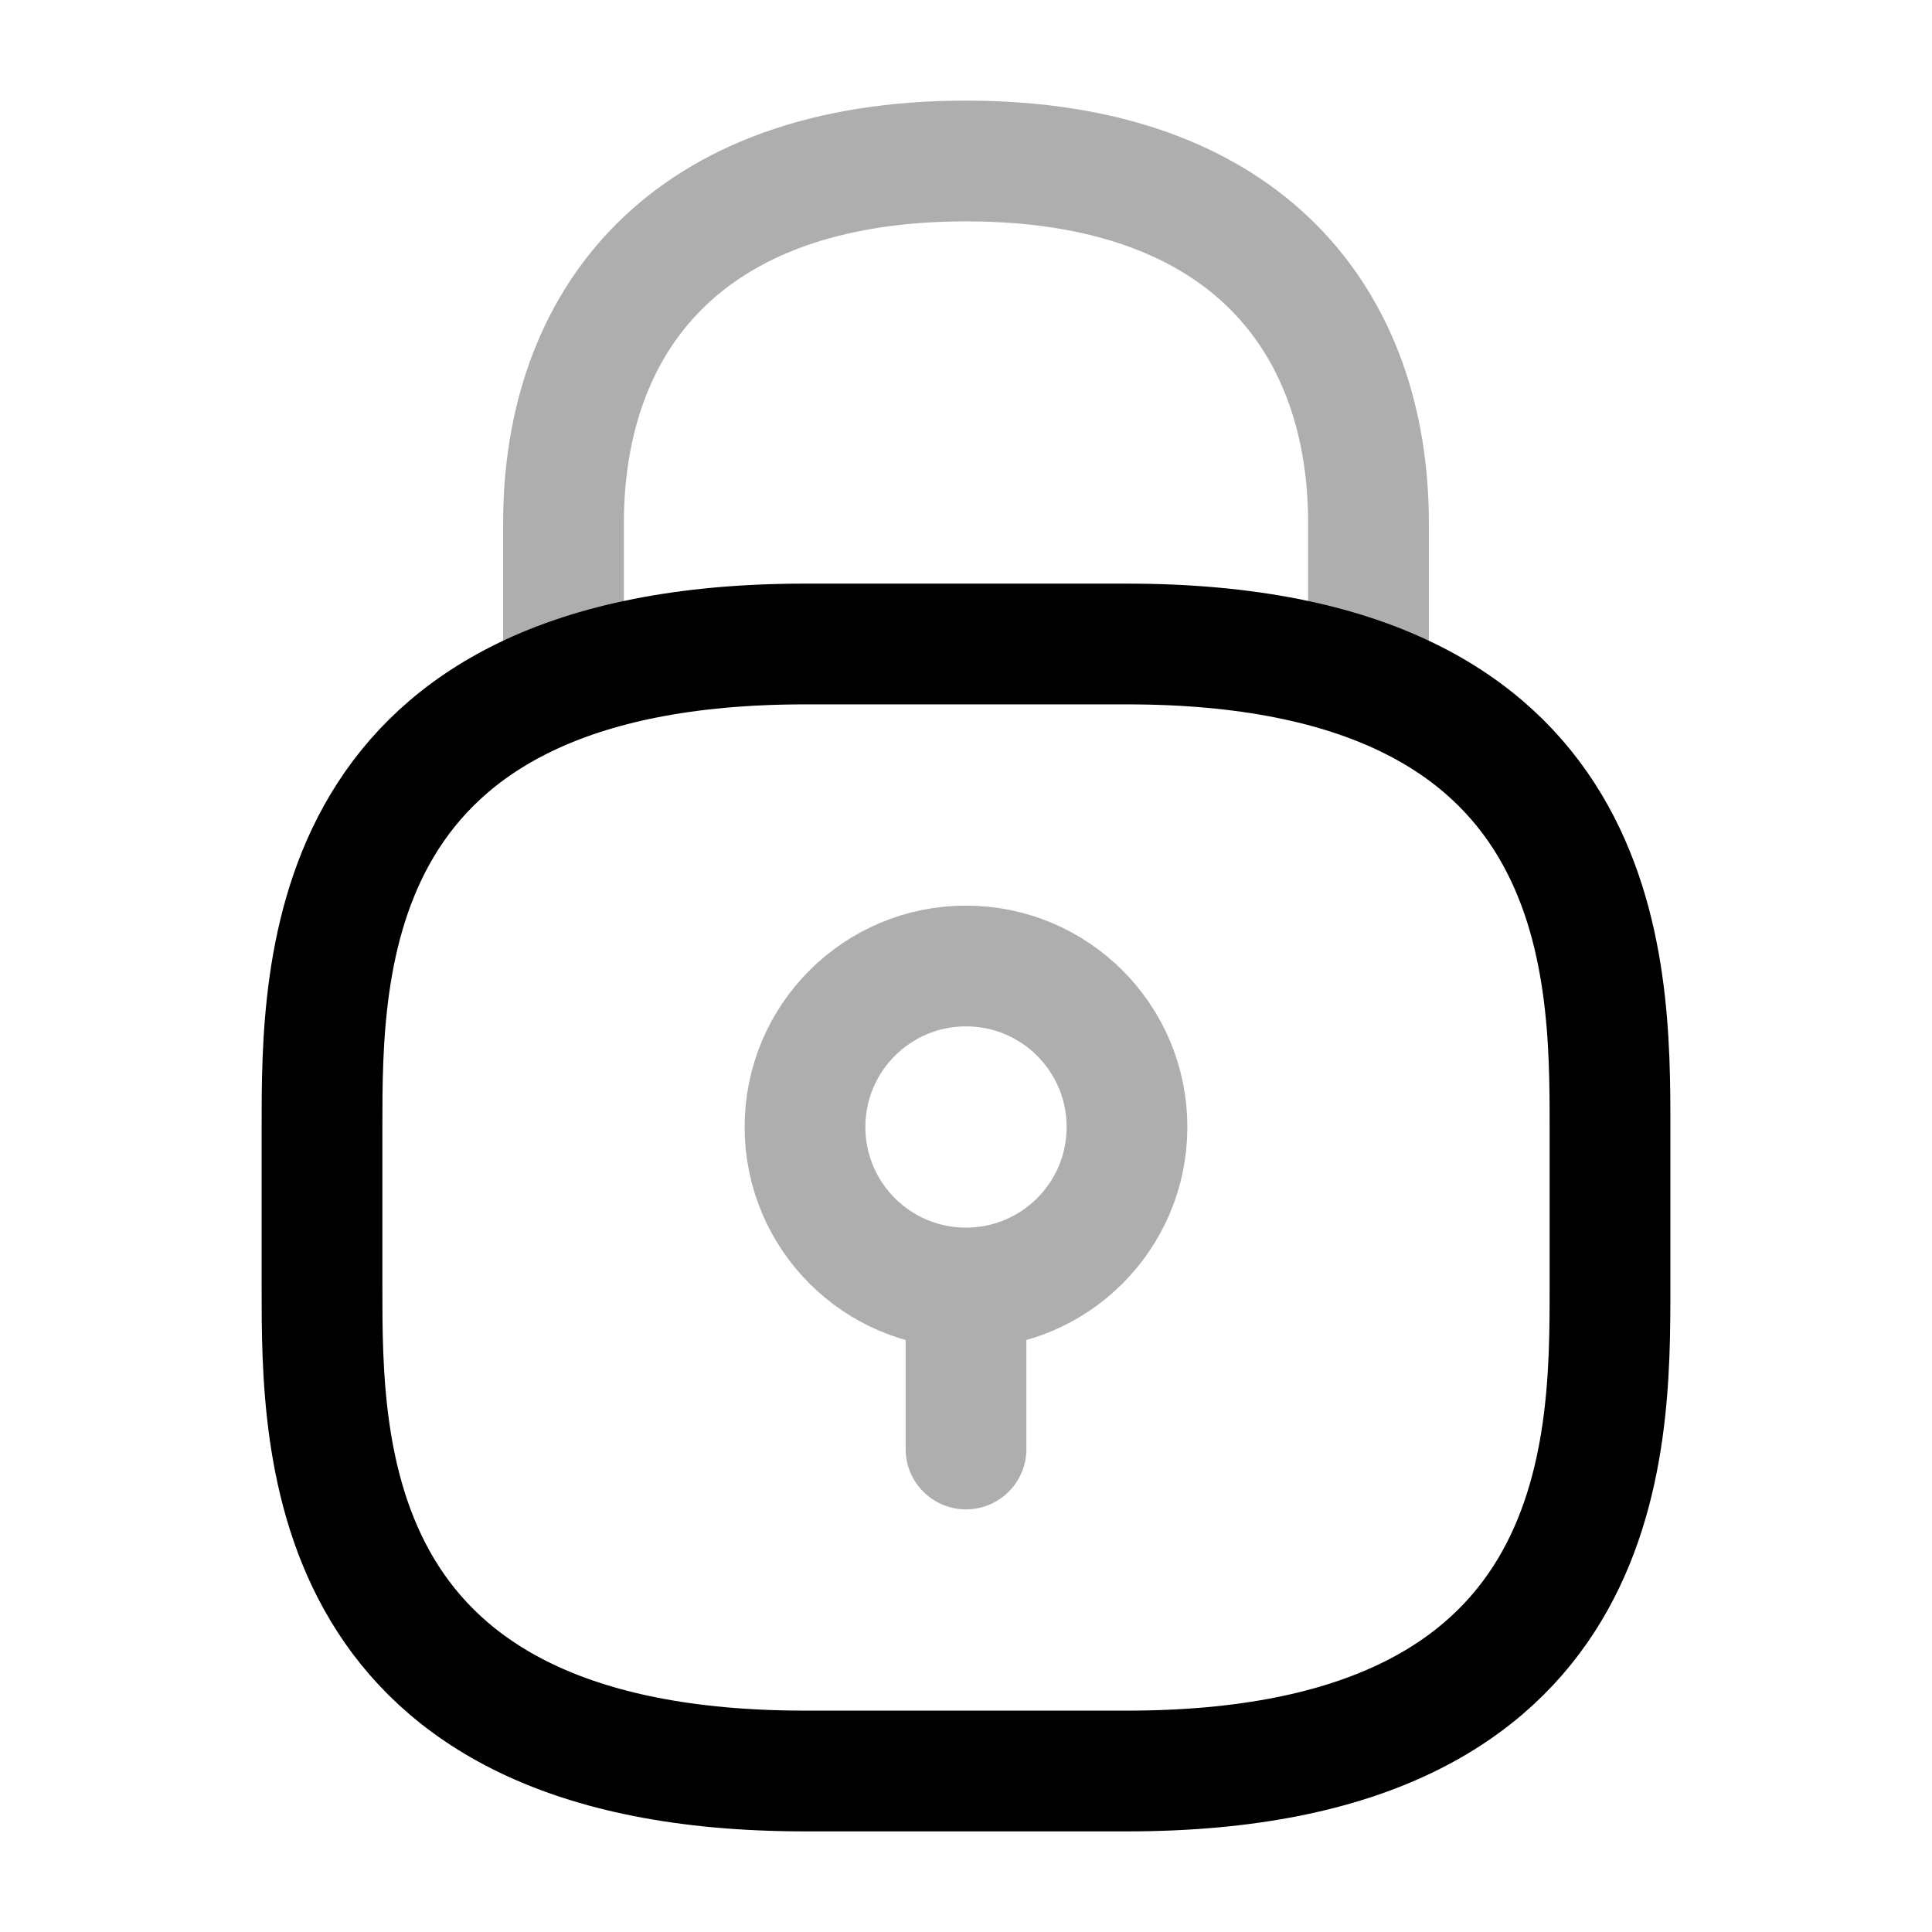 <svg width="24" height="24" viewBox="0 0 24 24" fill="none" xmlns="http://www.w3.org/2000/svg">
<path d="M4 14V16C4 18 4 22 10 22H14C20 22 20 18 20 16L20 14C20 12 20 8 14 8H10C4 8 4 12 4 14Z" stroke="black" stroke-width="1.5" stroke-linecap="round"/>
<path opacity="0.32" d="M7 8V6.5C7 4 8.5 2 12 2C15.5 2 17 4 17 6.5V8" stroke="black" stroke-width="1.5" stroke-linecap="round"/>
<path opacity="0.32" d="M12 16V18M12 16C10.895 16 10 15.105 10 14C10 12.895 10.895 12 12 12C13.105 12 14 12.895 14 14C14 15.105 13.105 16 12 16Z" stroke="black" stroke-width="1.5" stroke-linecap="round"/>
</svg>
